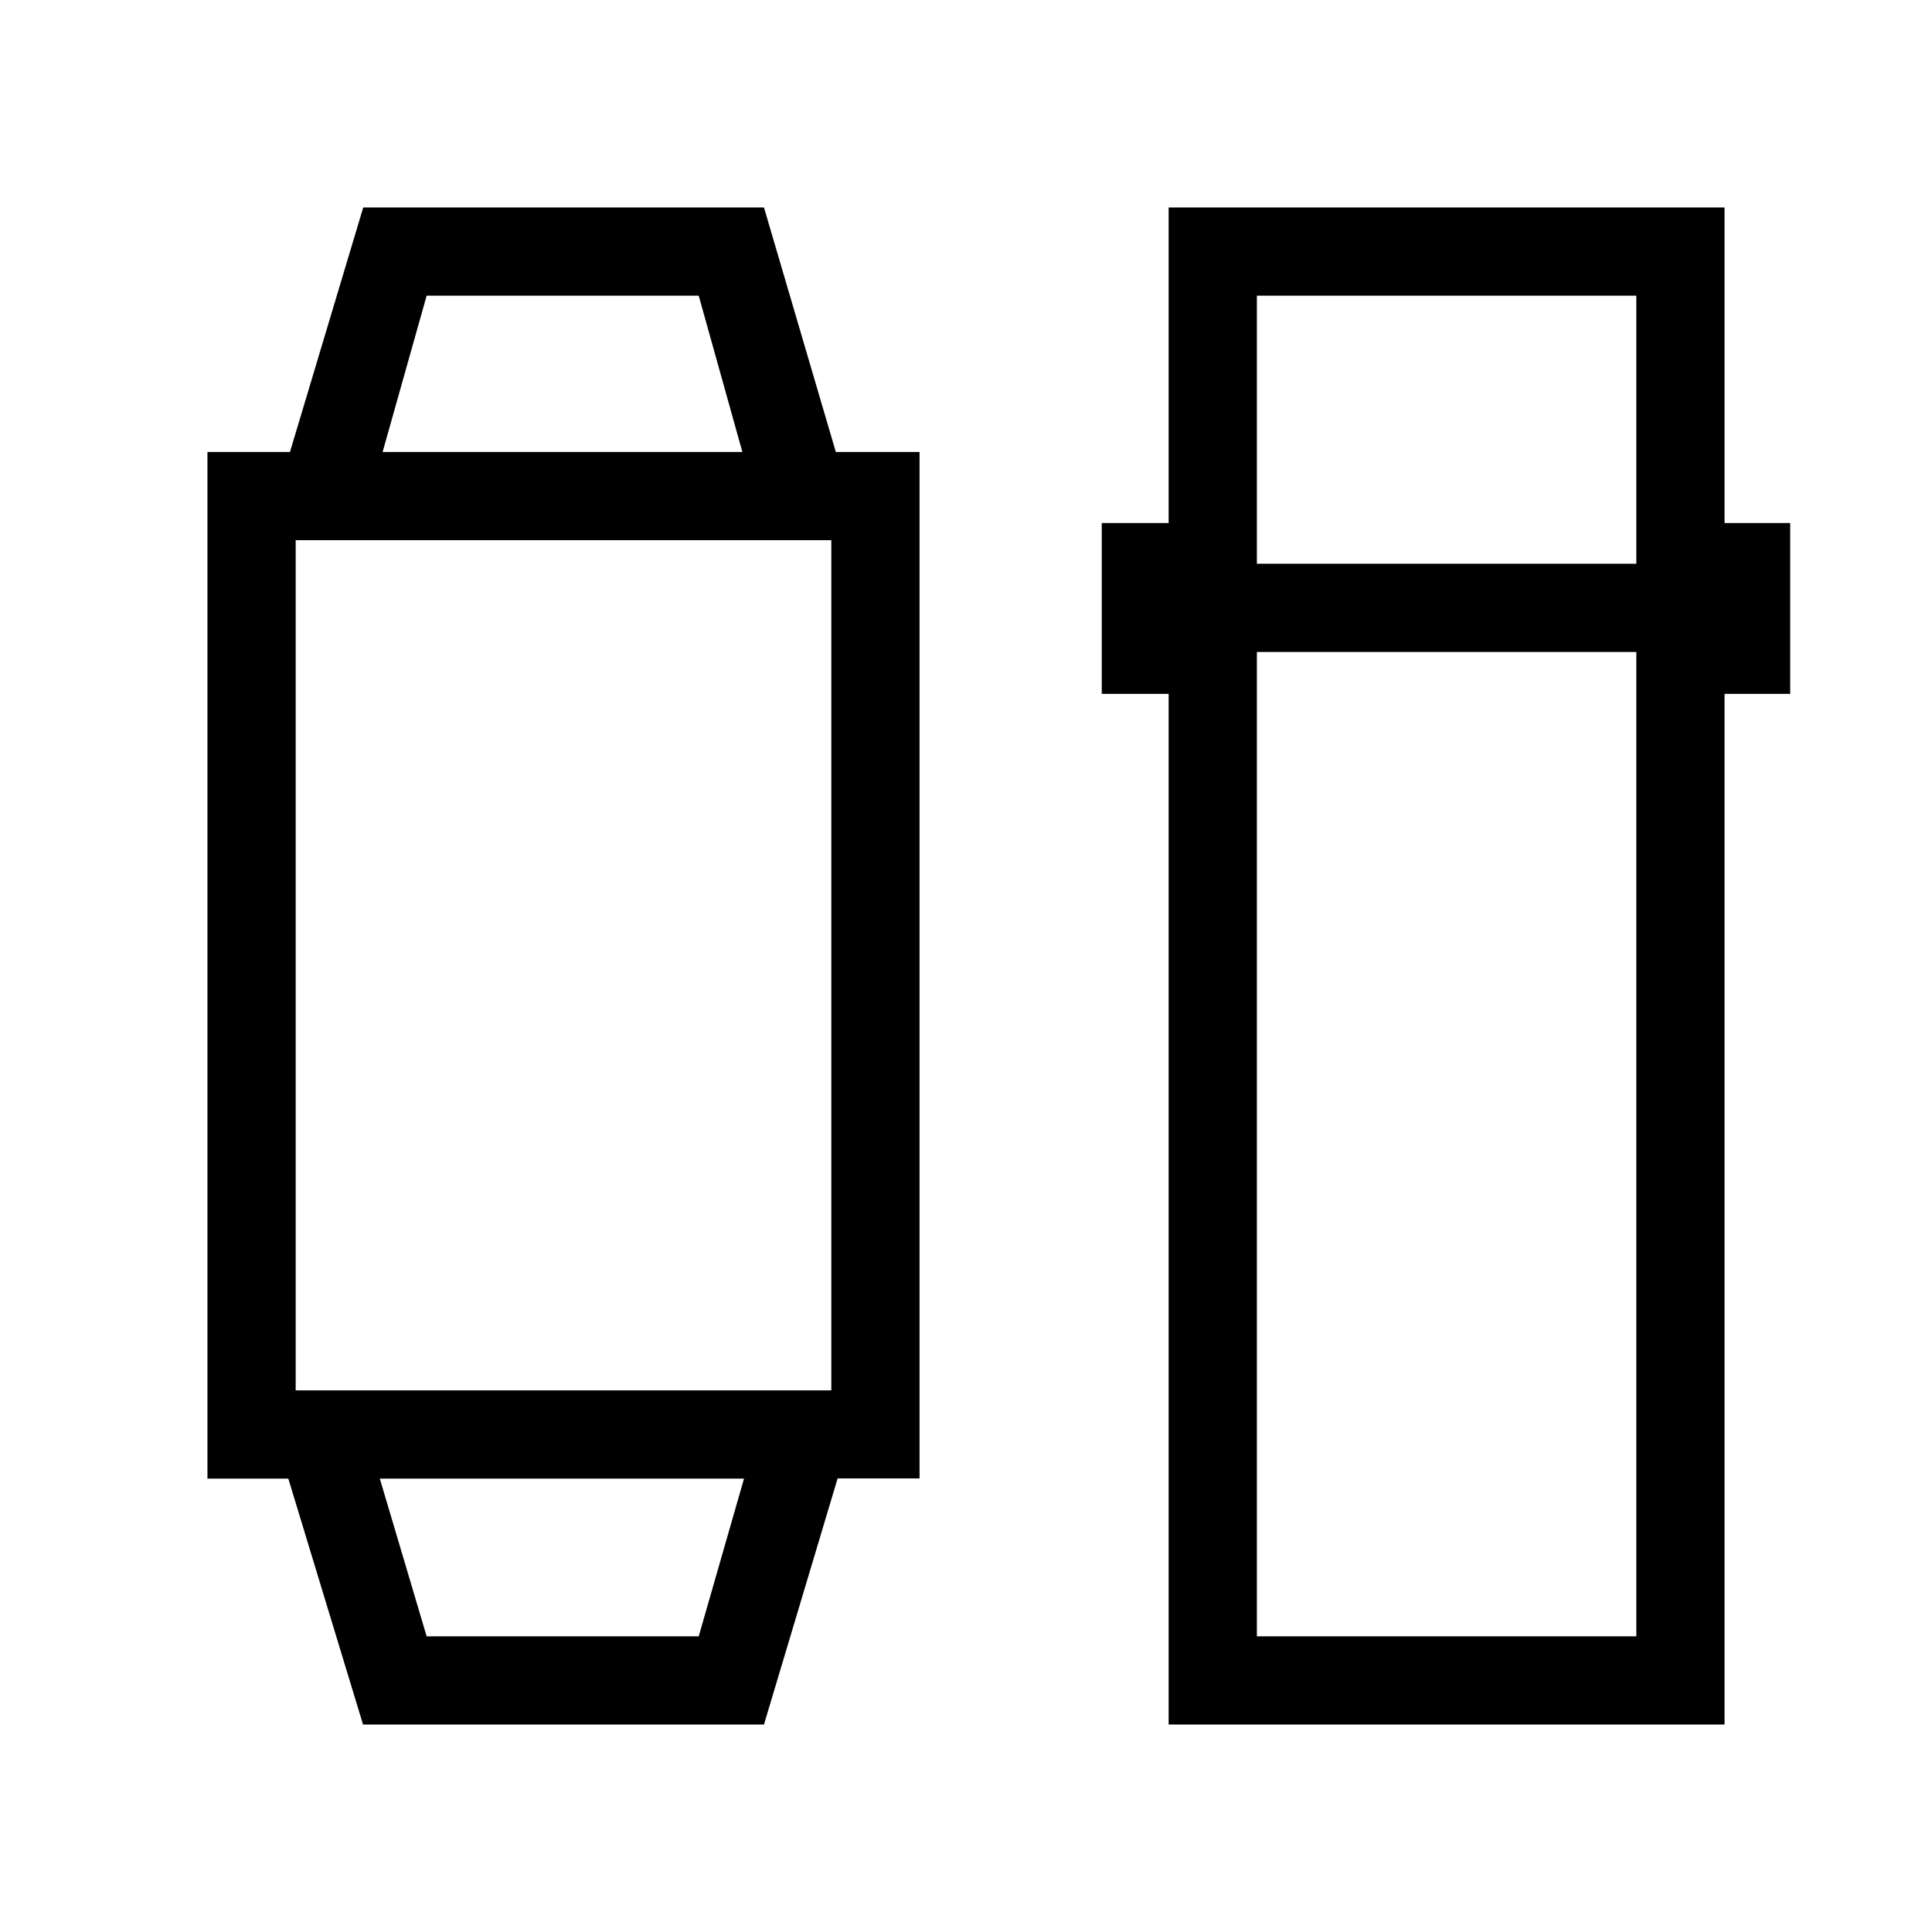 <svg xmlns="http://www.w3.org/2000/svg" height="48" viewBox="0 -960 960 960" width="48"><path d="m180.39-103.08-37.12-122.19h-40.19v-510.15h41l36.41-121.5h199.12l35.71 121.5h41.6v510.03h-40.71l-36.6 122.31H180.39ZM212-146.92h135.19l22.5-78.35H188.73L212-146.92Zm-65.08-122.2h266.16v-422.46H146.92v422.46Zm43.2-466.3h178.76l-21.69-77.66H212l-21.88 77.66Zm390.57 632.34v-512.15h-33.23v-84.88h33.23v-156.81h276.23v156.81h32.62v84.88h-32.62v512.15H580.69Zm43.85-532.96v489.12h188.54v-489.12H624.54Zm0-43.84h188.54v-133.2H624.54v133.2ZM279.62-225.27Zm.19-510.15Z"/></svg>